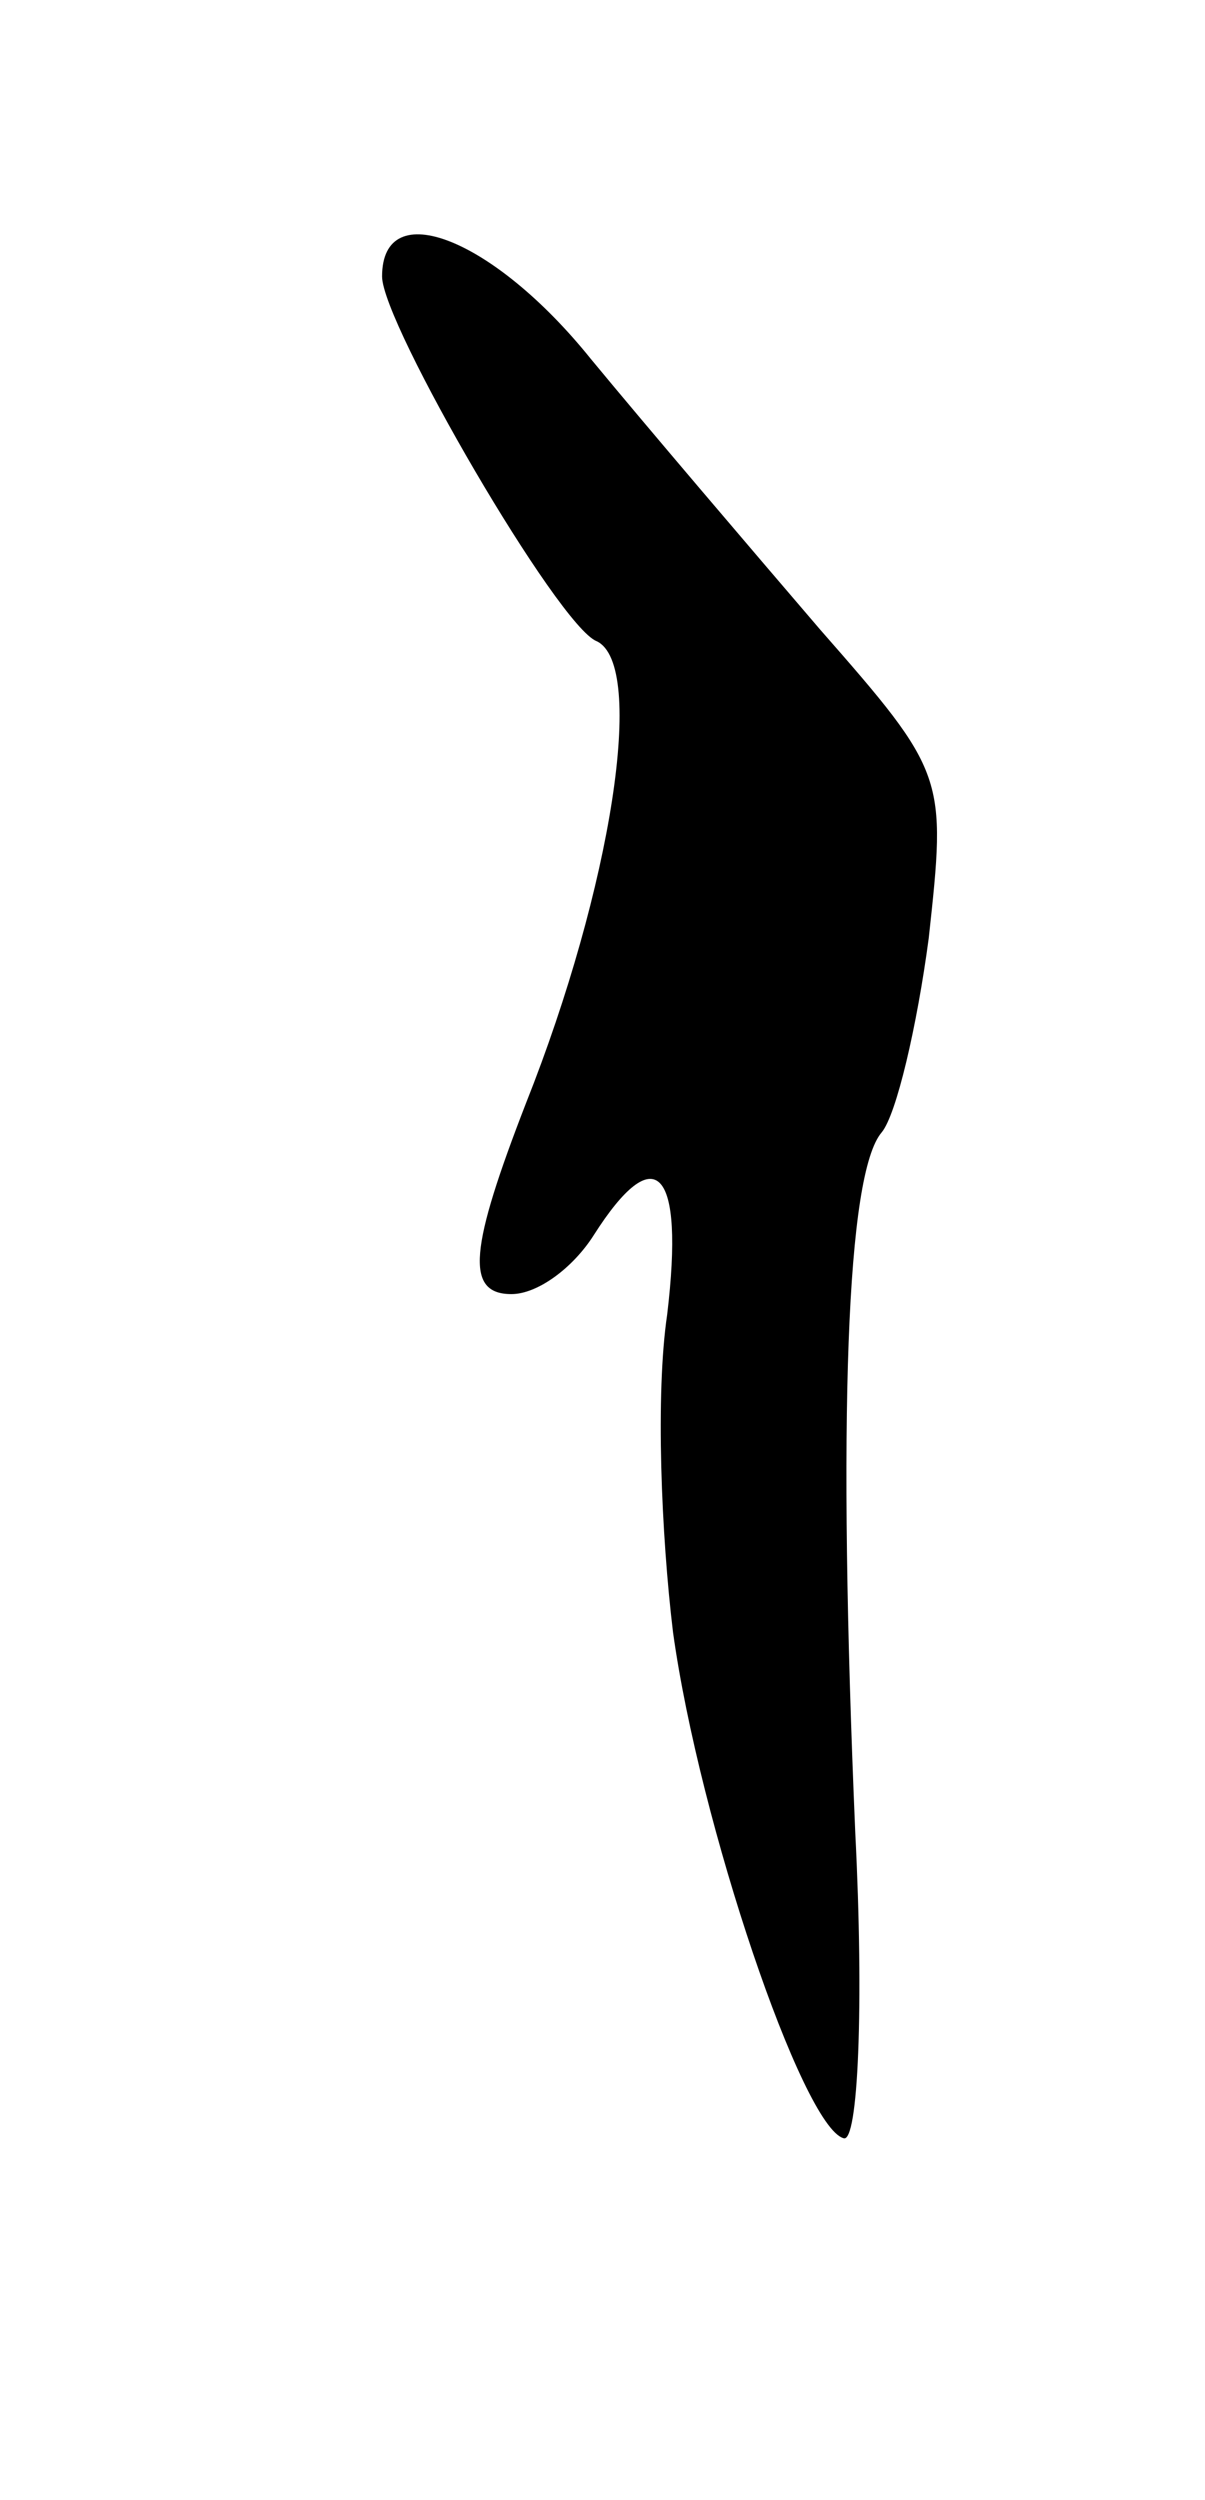 <svg version="1.0" xmlns="http://www.w3.org/2000/svg"
 width="41pt" height="85pt" viewBox="0 0 41 85"
 preserveAspectRatio="xMidYMid meet">
<g transform="translate(0,85) scale(0.1,-0.1)"
fill="#000000" stroke="none">
<path d="M130 756 c0 -16 60 -119 73 -124 17 -8 5 -84 -24 -157 -19 -49 -21
-65 -5 -65 9 0 21 9 28 20 21 33 31 23 25 -27 -4 -27 -2 -75 2 -108 9 -65 44
-168 58 -172 5 -2 7 45 4 104 -6 141 -3 224 9 238 5 6 12 36 16 66 6 55 6 56
-37 105 -24 28 -59 69 -78 92 -33 41 -71 56 -71 28z"/>
</g>
</svg>
